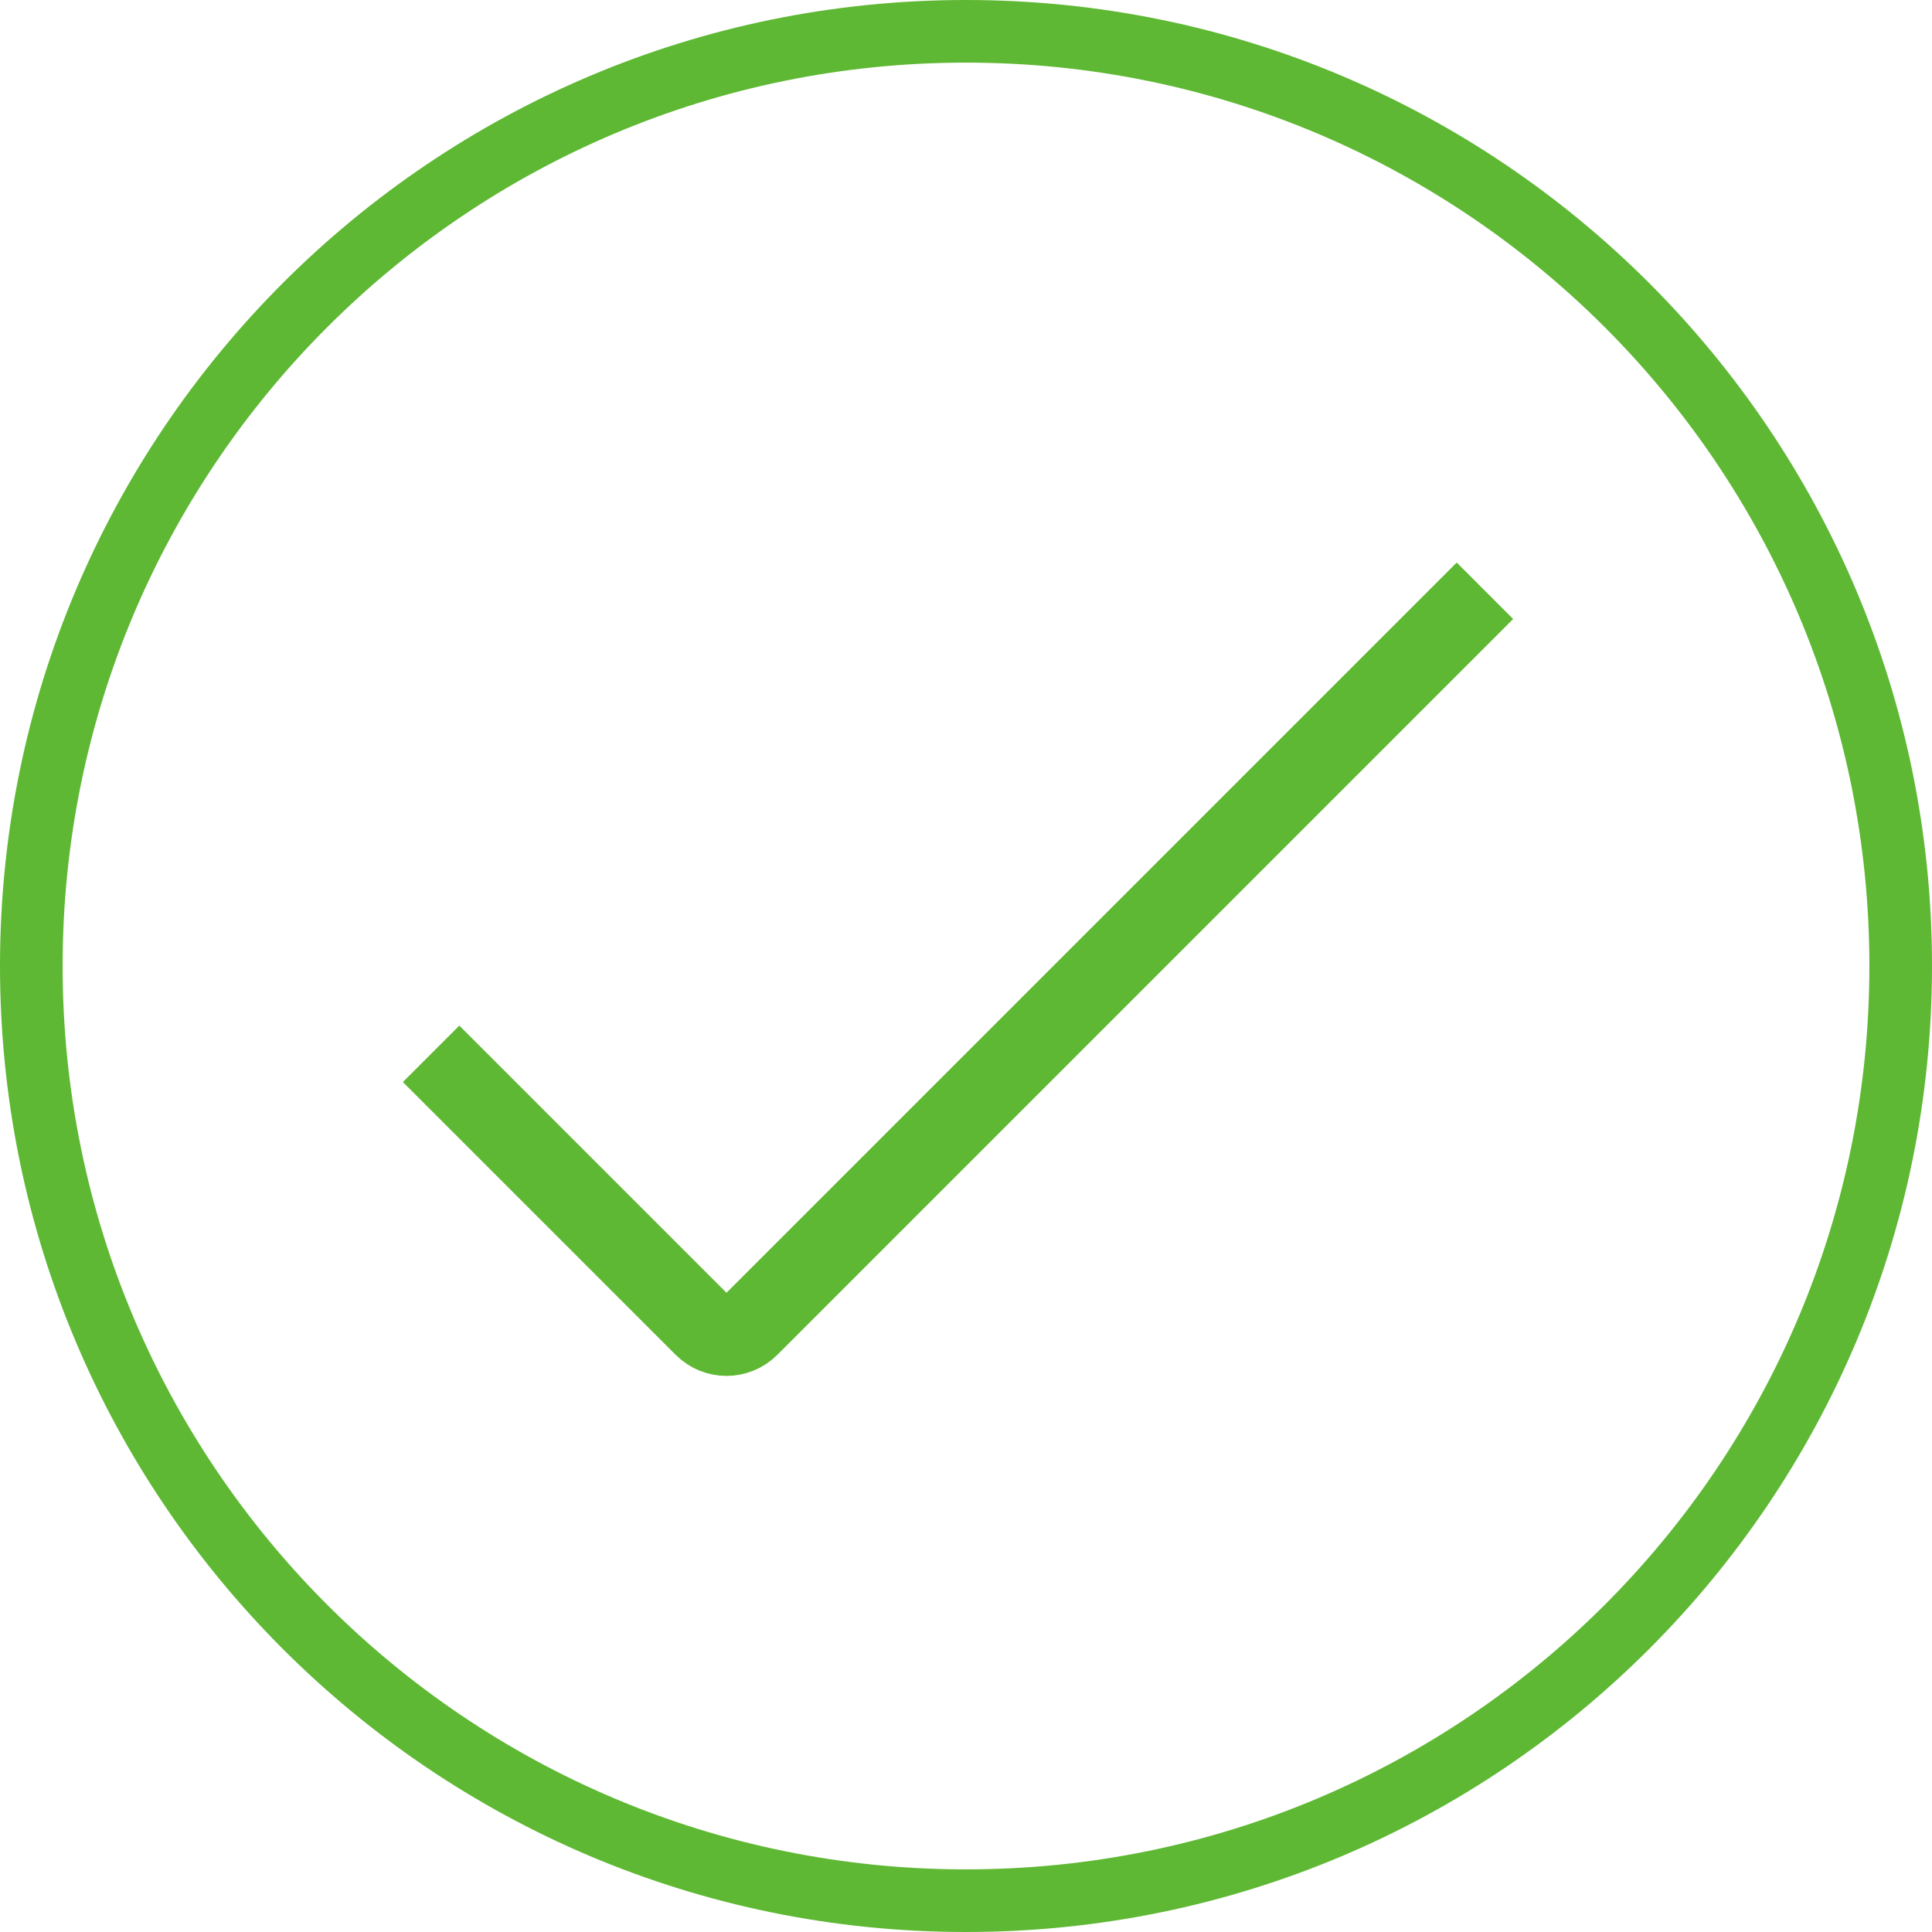 <svg width="121" height="121" viewBox="0 0 121 121" fill="none" xmlns="http://www.w3.org/2000/svg">
<path fill-rule="evenodd" clip-rule="evenodd" d="M0 60.5C0 27.087 27.087 0 60.5 0C93.913 0 121 27.087 121 60.5C121 93.913 93.913 121 60.5 121C27.087 121 0 93.913 0 60.5ZM60.5 3.922C29.253 3.922 3.922 29.253 3.922 60.5C3.922 91.747 29.253 117.078 60.5 117.078C91.747 117.078 117.078 91.747 117.078 60.5C117.078 29.253 91.747 3.922 60.5 3.922Z" fill="#5EB833"/>
<path d="M27 66L44.086 83.086C44.867 83.867 46.133 83.867 46.914 83.086L93 37" stroke="#5EB833" stroke-width="5"/>
</svg>
